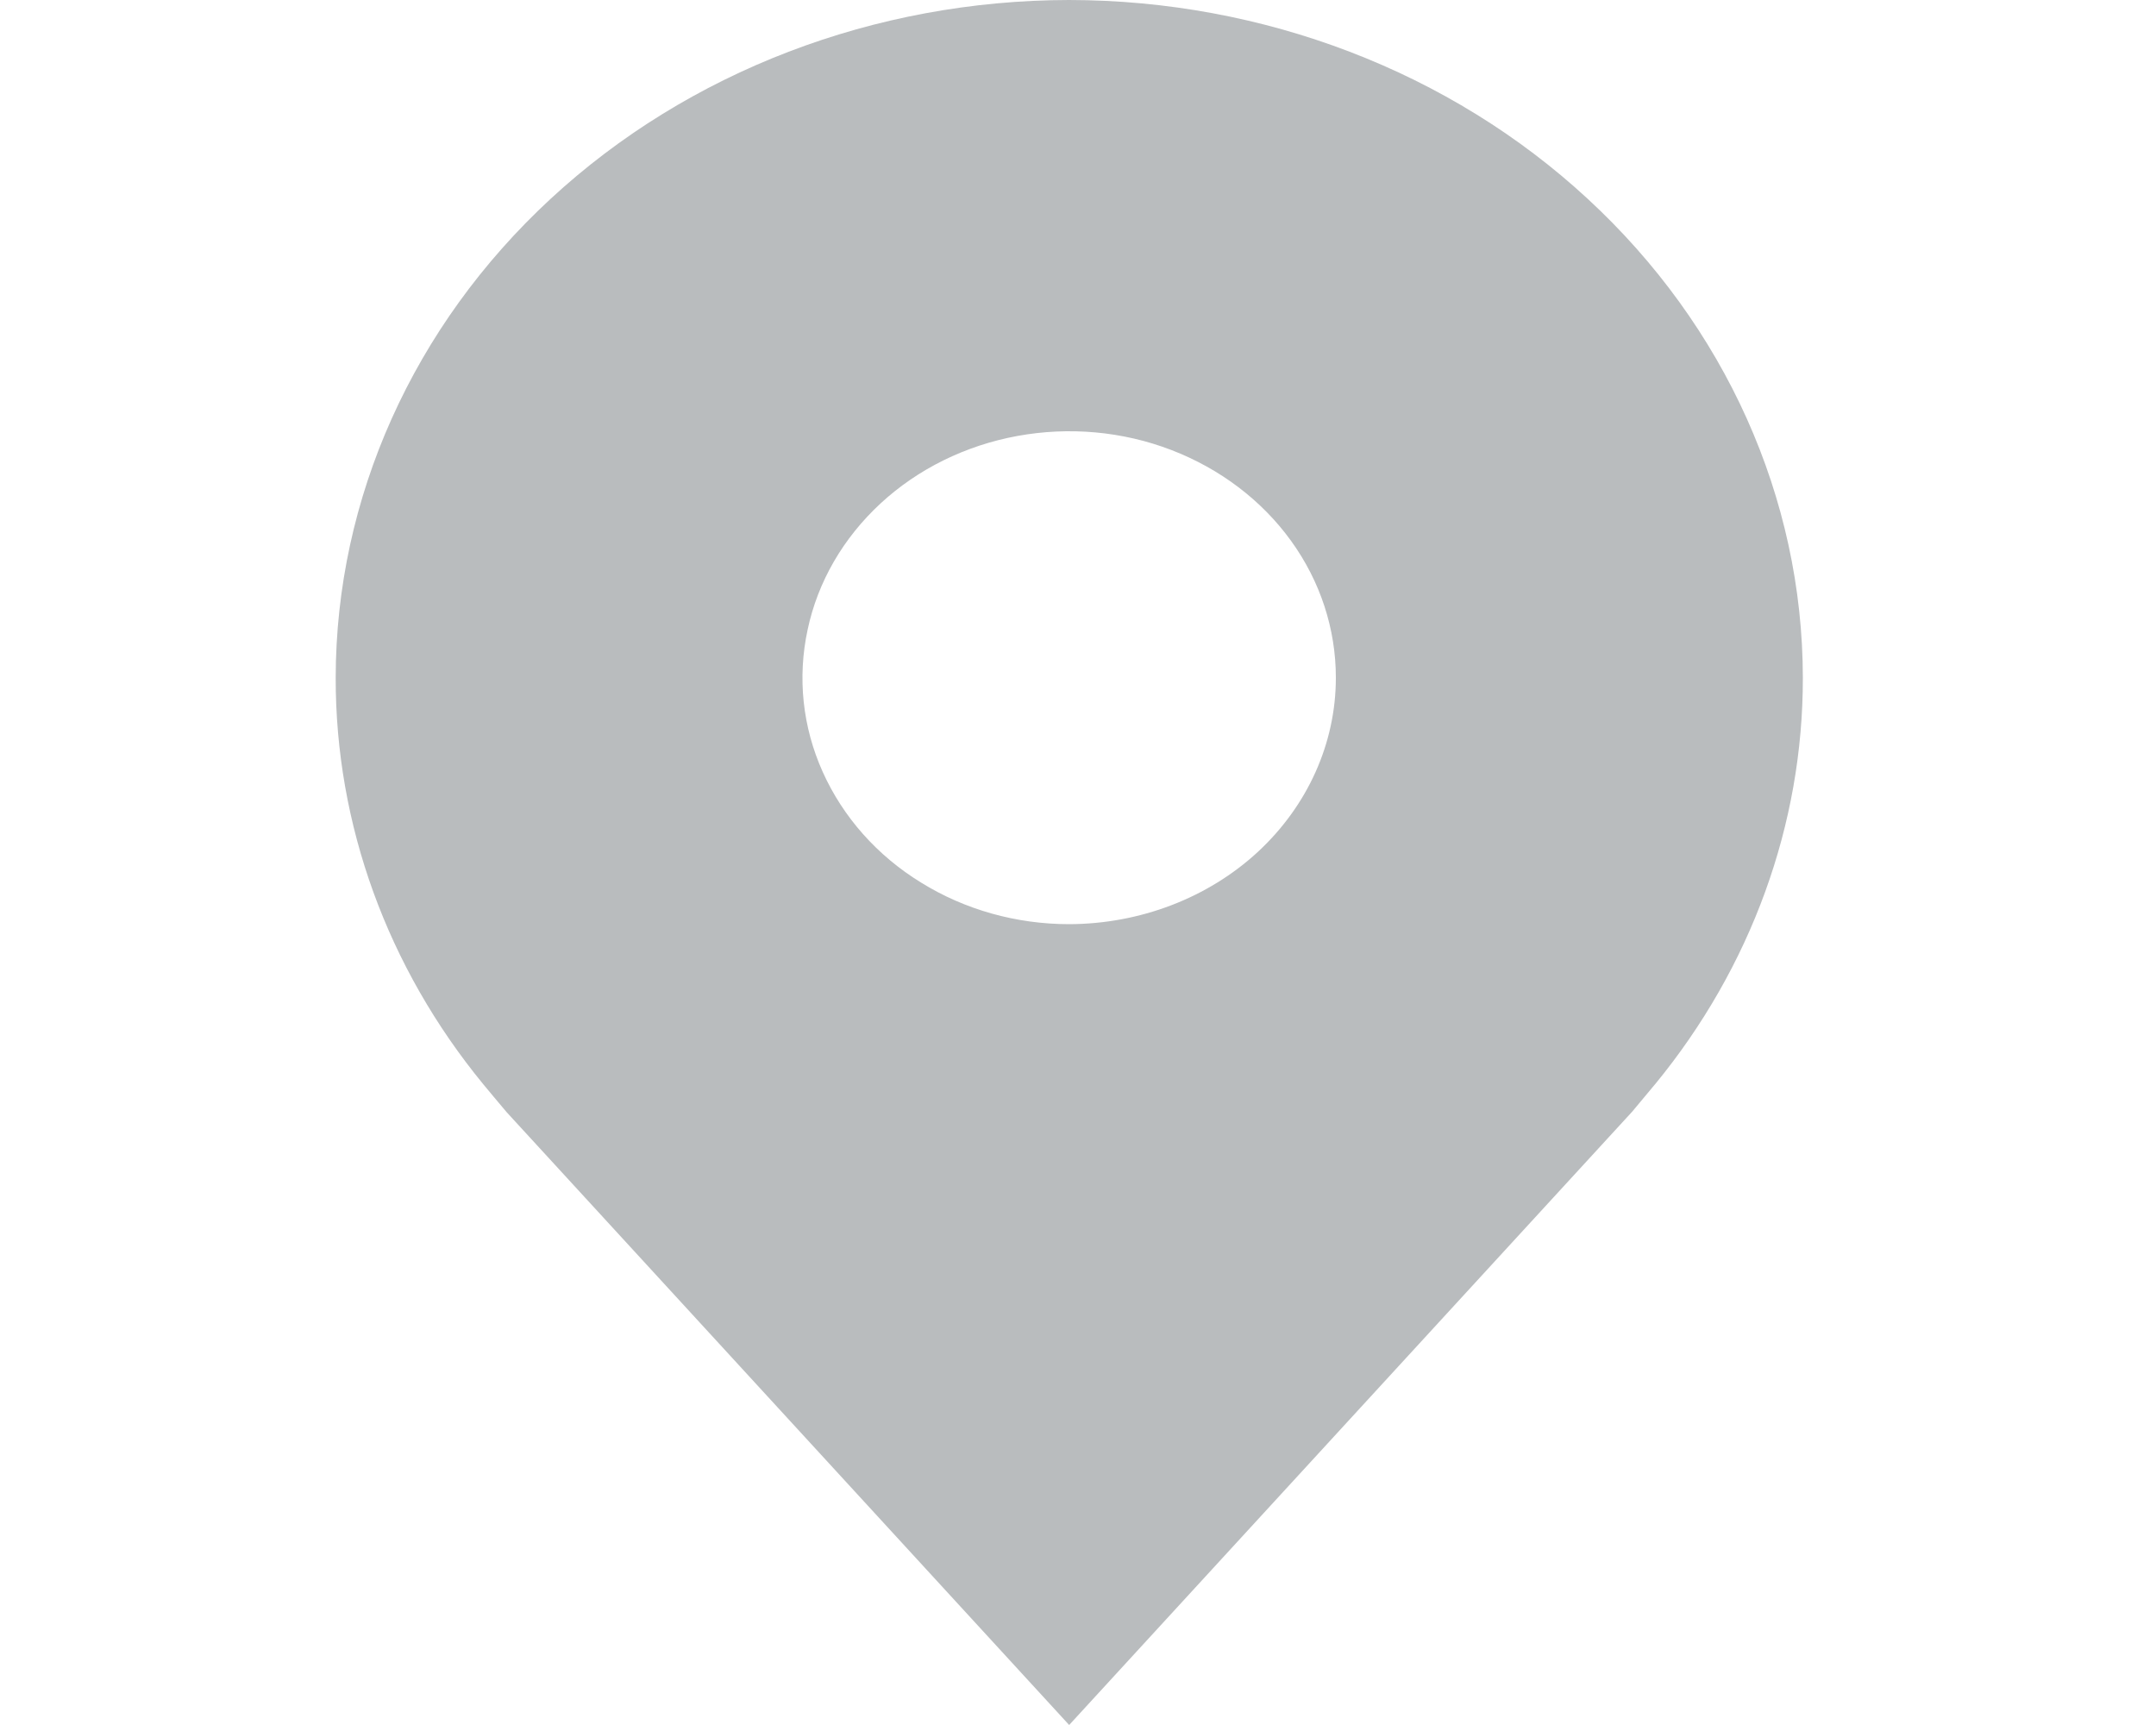 <svg width="10" height="8" viewBox="0 0 10 8" fill="none" xmlns="http://www.w3.org/2000/svg">
<path d="M4.959 0C4.057 0.001 3.192 0.332 2.554 0.922C1.917 1.511 1.558 2.31 1.557 3.143C1.556 3.824 1.796 4.486 2.242 5.029C2.242 5.029 2.335 5.141 2.35 5.158L4.959 8L7.57 5.156C7.583 5.141 7.676 5.029 7.676 5.029L7.677 5.028C8.122 4.486 8.363 3.823 8.362 3.143C8.361 2.31 8.002 1.511 7.364 0.922C6.726 0.332 5.861 0.001 4.959 0ZM4.959 4.286C4.714 4.286 4.475 4.219 4.272 4.093C4.068 3.968 3.91 3.789 3.816 3.58C3.722 3.371 3.698 3.142 3.746 2.92C3.793 2.698 3.911 2.495 4.084 2.335C4.257 2.175 4.478 2.066 4.718 2.022C4.958 1.978 5.207 2 5.433 2.087C5.659 2.174 5.852 2.32 5.988 2.508C6.124 2.696 6.196 2.917 6.196 3.143C6.196 3.446 6.066 3.736 5.834 3.951C5.602 4.165 5.287 4.285 4.959 4.286Z" fill="#B9BCBE"/>
</svg>
